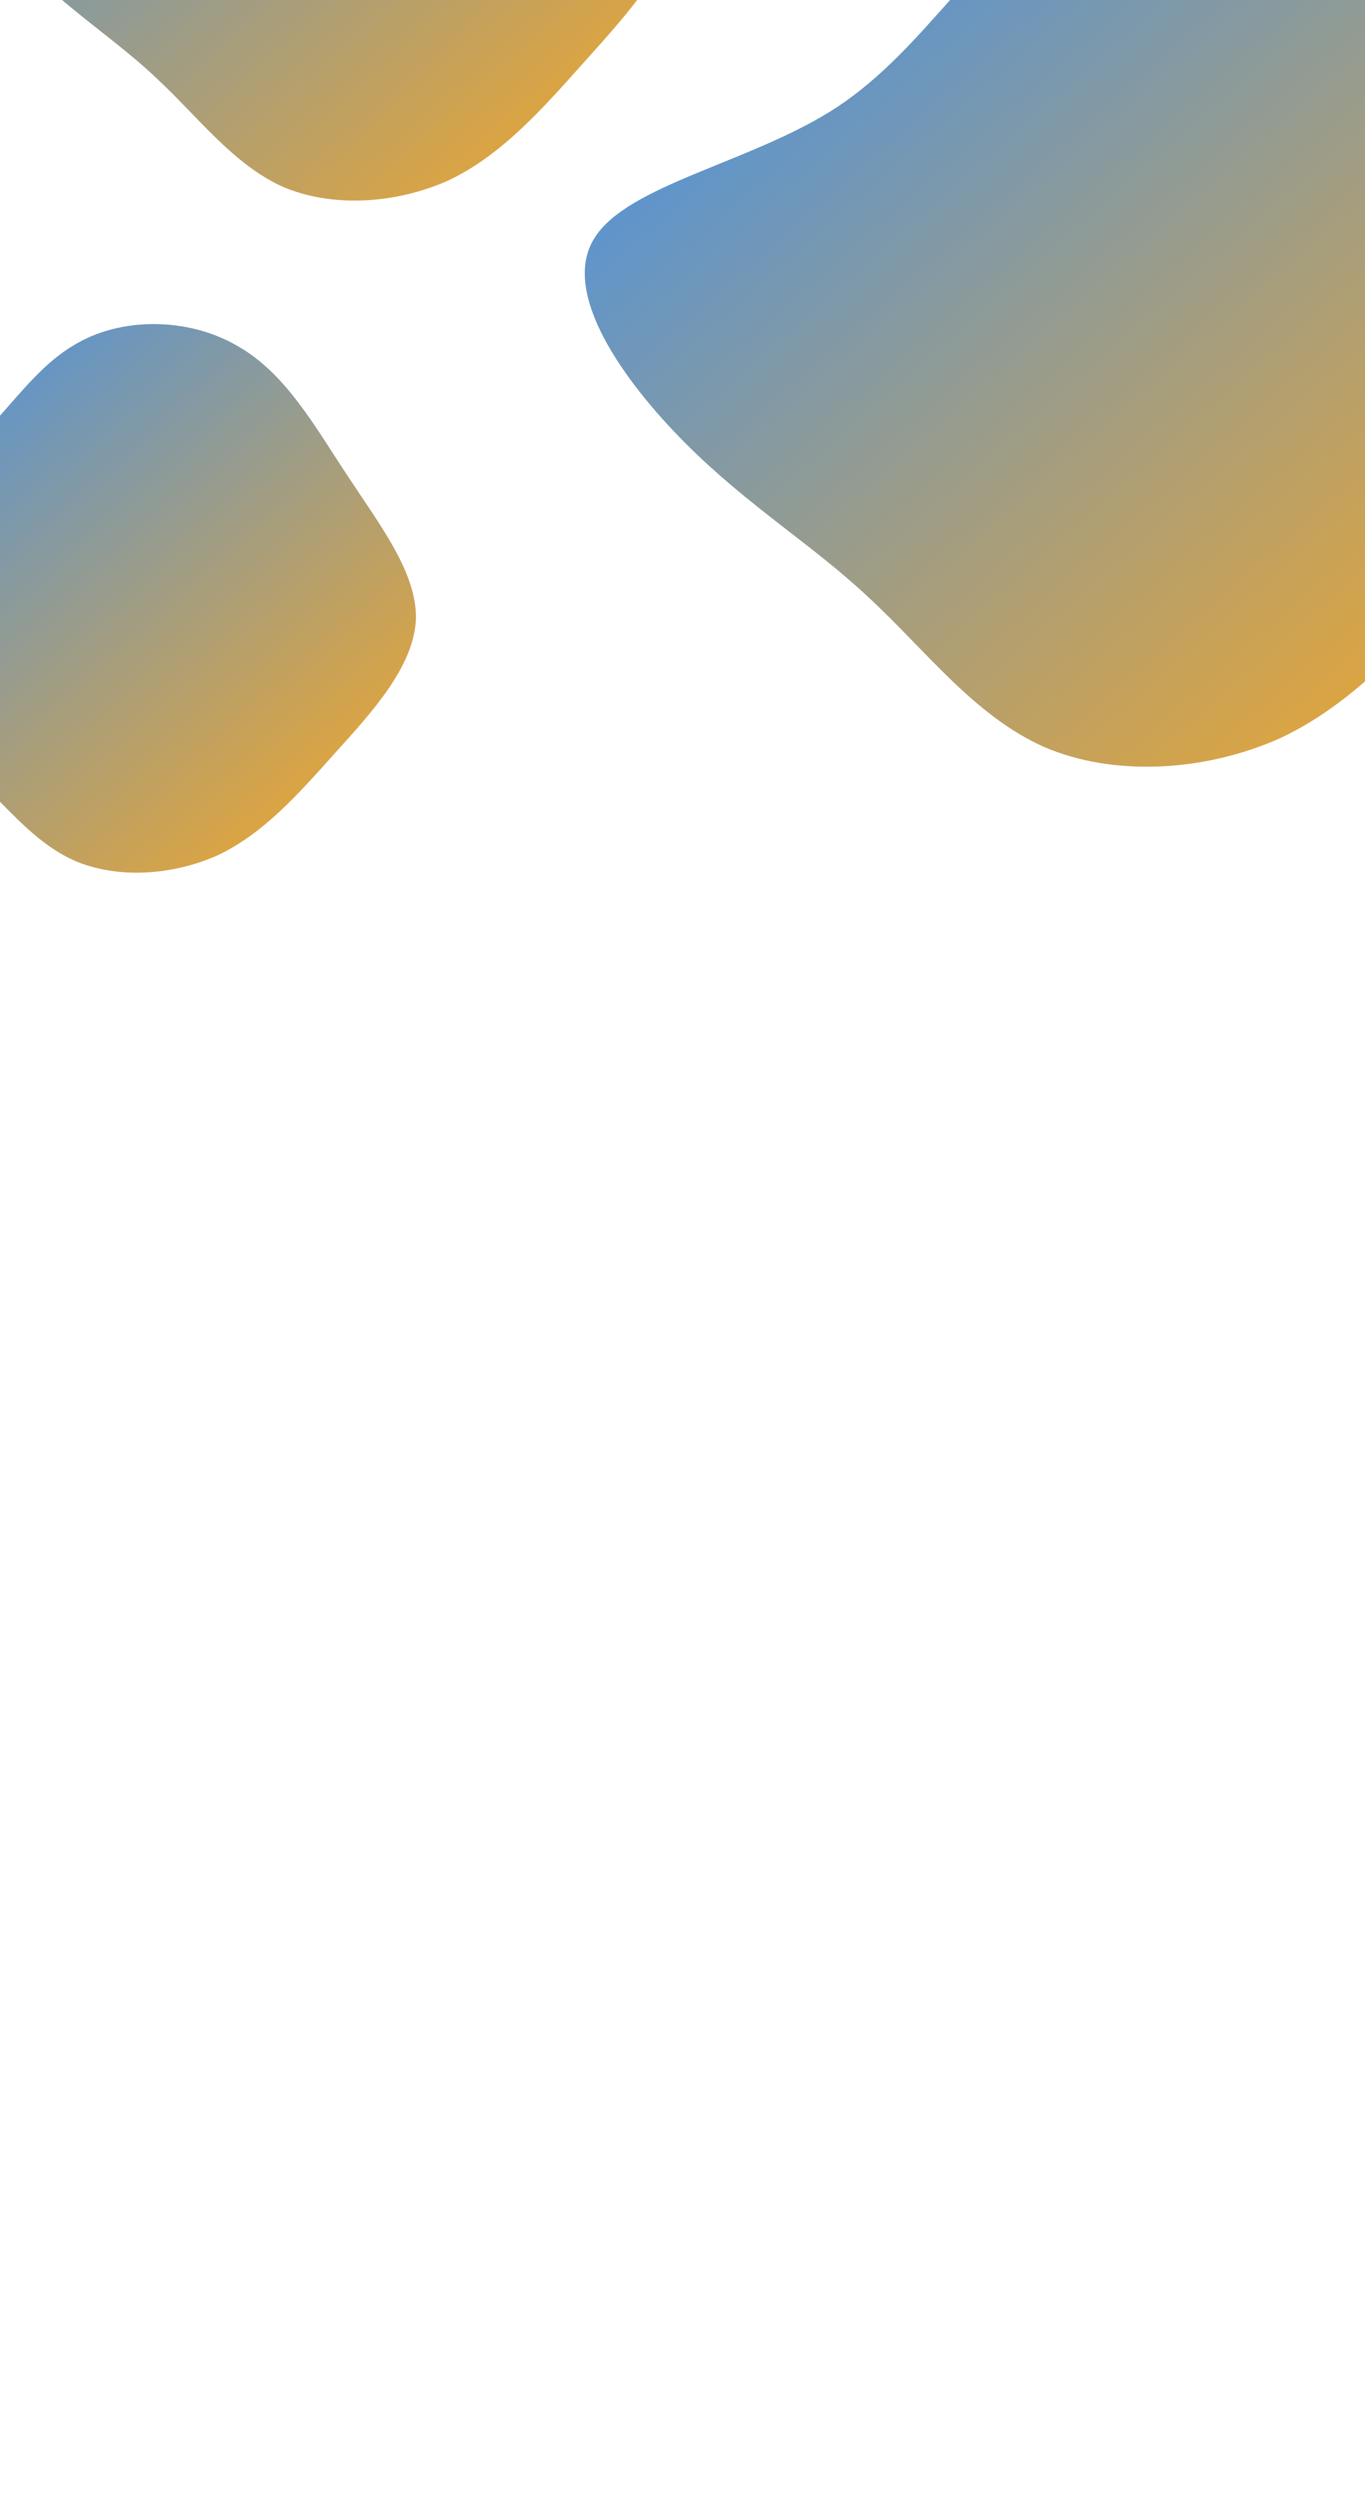 <?xml version="1.0" encoding="utf-8"?>
<!-- Generator: Adobe Illustrator 27.3.1, SVG Export Plug-In . SVG Version: 6.00 Build 0)  -->
<svg version="1.1" id="Camada_1" xmlns="http://www.w3.org/2000/svg" xmlns:xlink="http://www.w3.org/1999/xlink" x="0px" y="0px"
	 viewBox="0 0 277 507" style="enable-background:new 0 0 277 507;" xml:space="preserve">
<style type="text/css">
	.st0{fill:none;}
	.st1{fill:url(#SVGID_1_);}
	.st2{fill:url(#SVGID_00000039831995316426295610000017841724504556075913_);}
	.st3{fill:url(#SVGID_00000015328322512024274040000016782790608110811815_);}
</style>
<g>
	<path class="st0" d="M259.8,149.7c-15.2,6.8-33.7,7.9-47.9,1.8c-14.2-6.4-24.1-19.7-35.7-30.4c-11.4-10.7-24.3-18.4-37-31.1
		c-12.9-12.9-25.3-30.6-18.7-41.5c6.6-11.1,32.2-15.4,49.4-26.8C179.1,15.6,186,7.6,192.8,0h-63.5c-3.2,4.2-6.9,8.3-10.5,12.3
		c-8.8,10-16.9,19.1-27.6,24.2c-10.8,4.9-24,5.7-34,1.3c-10.1-4.6-17.1-14.2-25.4-21.9C25.9,10.2,19.3,5.7,12.6,0H0v84.3
		C4.8,78.9,9.2,73.4,15,70c9.5-5.8,23.1-5.6,32.9,0c9.9,5.5,16,16.5,22.7,26.6c6.8,10.3,14.1,19.8,13.8,29.1
		c-0.5,9.4-8.7,18.4-16.3,26.9c-7.6,8.6-14.6,16.5-23.8,20.8c-9.3,4.2-20.7,4.9-29.3,1.1c-5.8-2.6-10.4-7.2-15-11.9V507h277V138.2
		C271.7,142.8,266,146.8,259.8,149.7z"/>
	
		<linearGradient id="SVGID_1_" gradientUnits="userSpaceOnUse" x1="-153.432" y1="245.289" x2="50.214" y2="424.896" gradientTransform="matrix(-4.690415e-07 1 1 4.690415e-07 -110.878 115.044)">
		<stop  offset="0" style="stop-color:#3790F8"/>
		<stop  offset="1" style="stop-color:#FBA81F"/>
	</linearGradient>
	<path class="st1" d="M169.9,21.7c-17.2,11.3-42.8,15.7-49.4,26.8c-6.6,10.9,5.8,28.6,18.7,41.5c12.7,12.7,25.6,20.4,37,31.1
		c11.6,10.7,21.5,24.1,35.7,30.4c14.2,6.1,32.7,5,47.9-1.8c6.2-2.9,11.9-6.9,17.2-11.5V0h-84.2C186,7.6,179.1,15.6,169.9,21.7z"/>
	
		<linearGradient id="SVGID_00000111890583399292851230000007069613926666554047_" gradientUnits="userSpaceOnUse" x1="-204.354" y1="102.048" x2="-59.254" y2="231.665" gradientTransform="matrix(-4.690415e-07 1 1 4.690415e-07 -110.878 115.044)">
		<stop  offset="0" style="stop-color:#3790F8"/>
		<stop  offset="1" style="stop-color:#FBA81F"/>
	</linearGradient>
	<path style="fill:url(#SVGID_00000111890583399292851230000007069613926666554047_);" d="M57.2,37.8c10.1,4.4,23.2,3.6,34-1.3
		c10.6-5.1,18.7-14.2,27.6-24.2c3.6-4,7.3-8.1,10.5-12.3H12.6c6.7,5.7,13.2,10.2,19.2,15.9C40.1,23.6,47.2,33.2,57.2,37.8z"/>
	
		<linearGradient id="SVGID_00000086658679701473393550000004621272415846463148_" gradientUnits="userSpaceOnUse" x1="-60.563" y1="81.009" x2="64.483" y2="192.399" gradientTransform="matrix(-4.690415e-07 1 1 4.690415e-07 -110.878 115.044)">
		<stop  offset="0" style="stop-color:#3790F8"/>
		<stop  offset="1" style="stop-color:#FBA81F"/>
	</linearGradient>
	<path style="fill:url(#SVGID_00000086658679701473393550000004621272415846463148_);" d="M15,174.5c8.7,3.8,20,3.1,29.3-1.1
		c9.2-4.4,16.1-12.2,23.8-20.8c7.6-8.4,15.8-17.4,16.3-26.9c0.3-9.3-7-18.8-13.8-29.1C63.9,86.5,57.9,75.5,47.9,70
		c-9.8-5.6-23.4-5.8-32.9,0C9.2,73.4,4.8,78.9,0,84.3v78.3C4.6,167.3,9.2,171.9,15,174.5z"/>
</g>
</svg>
